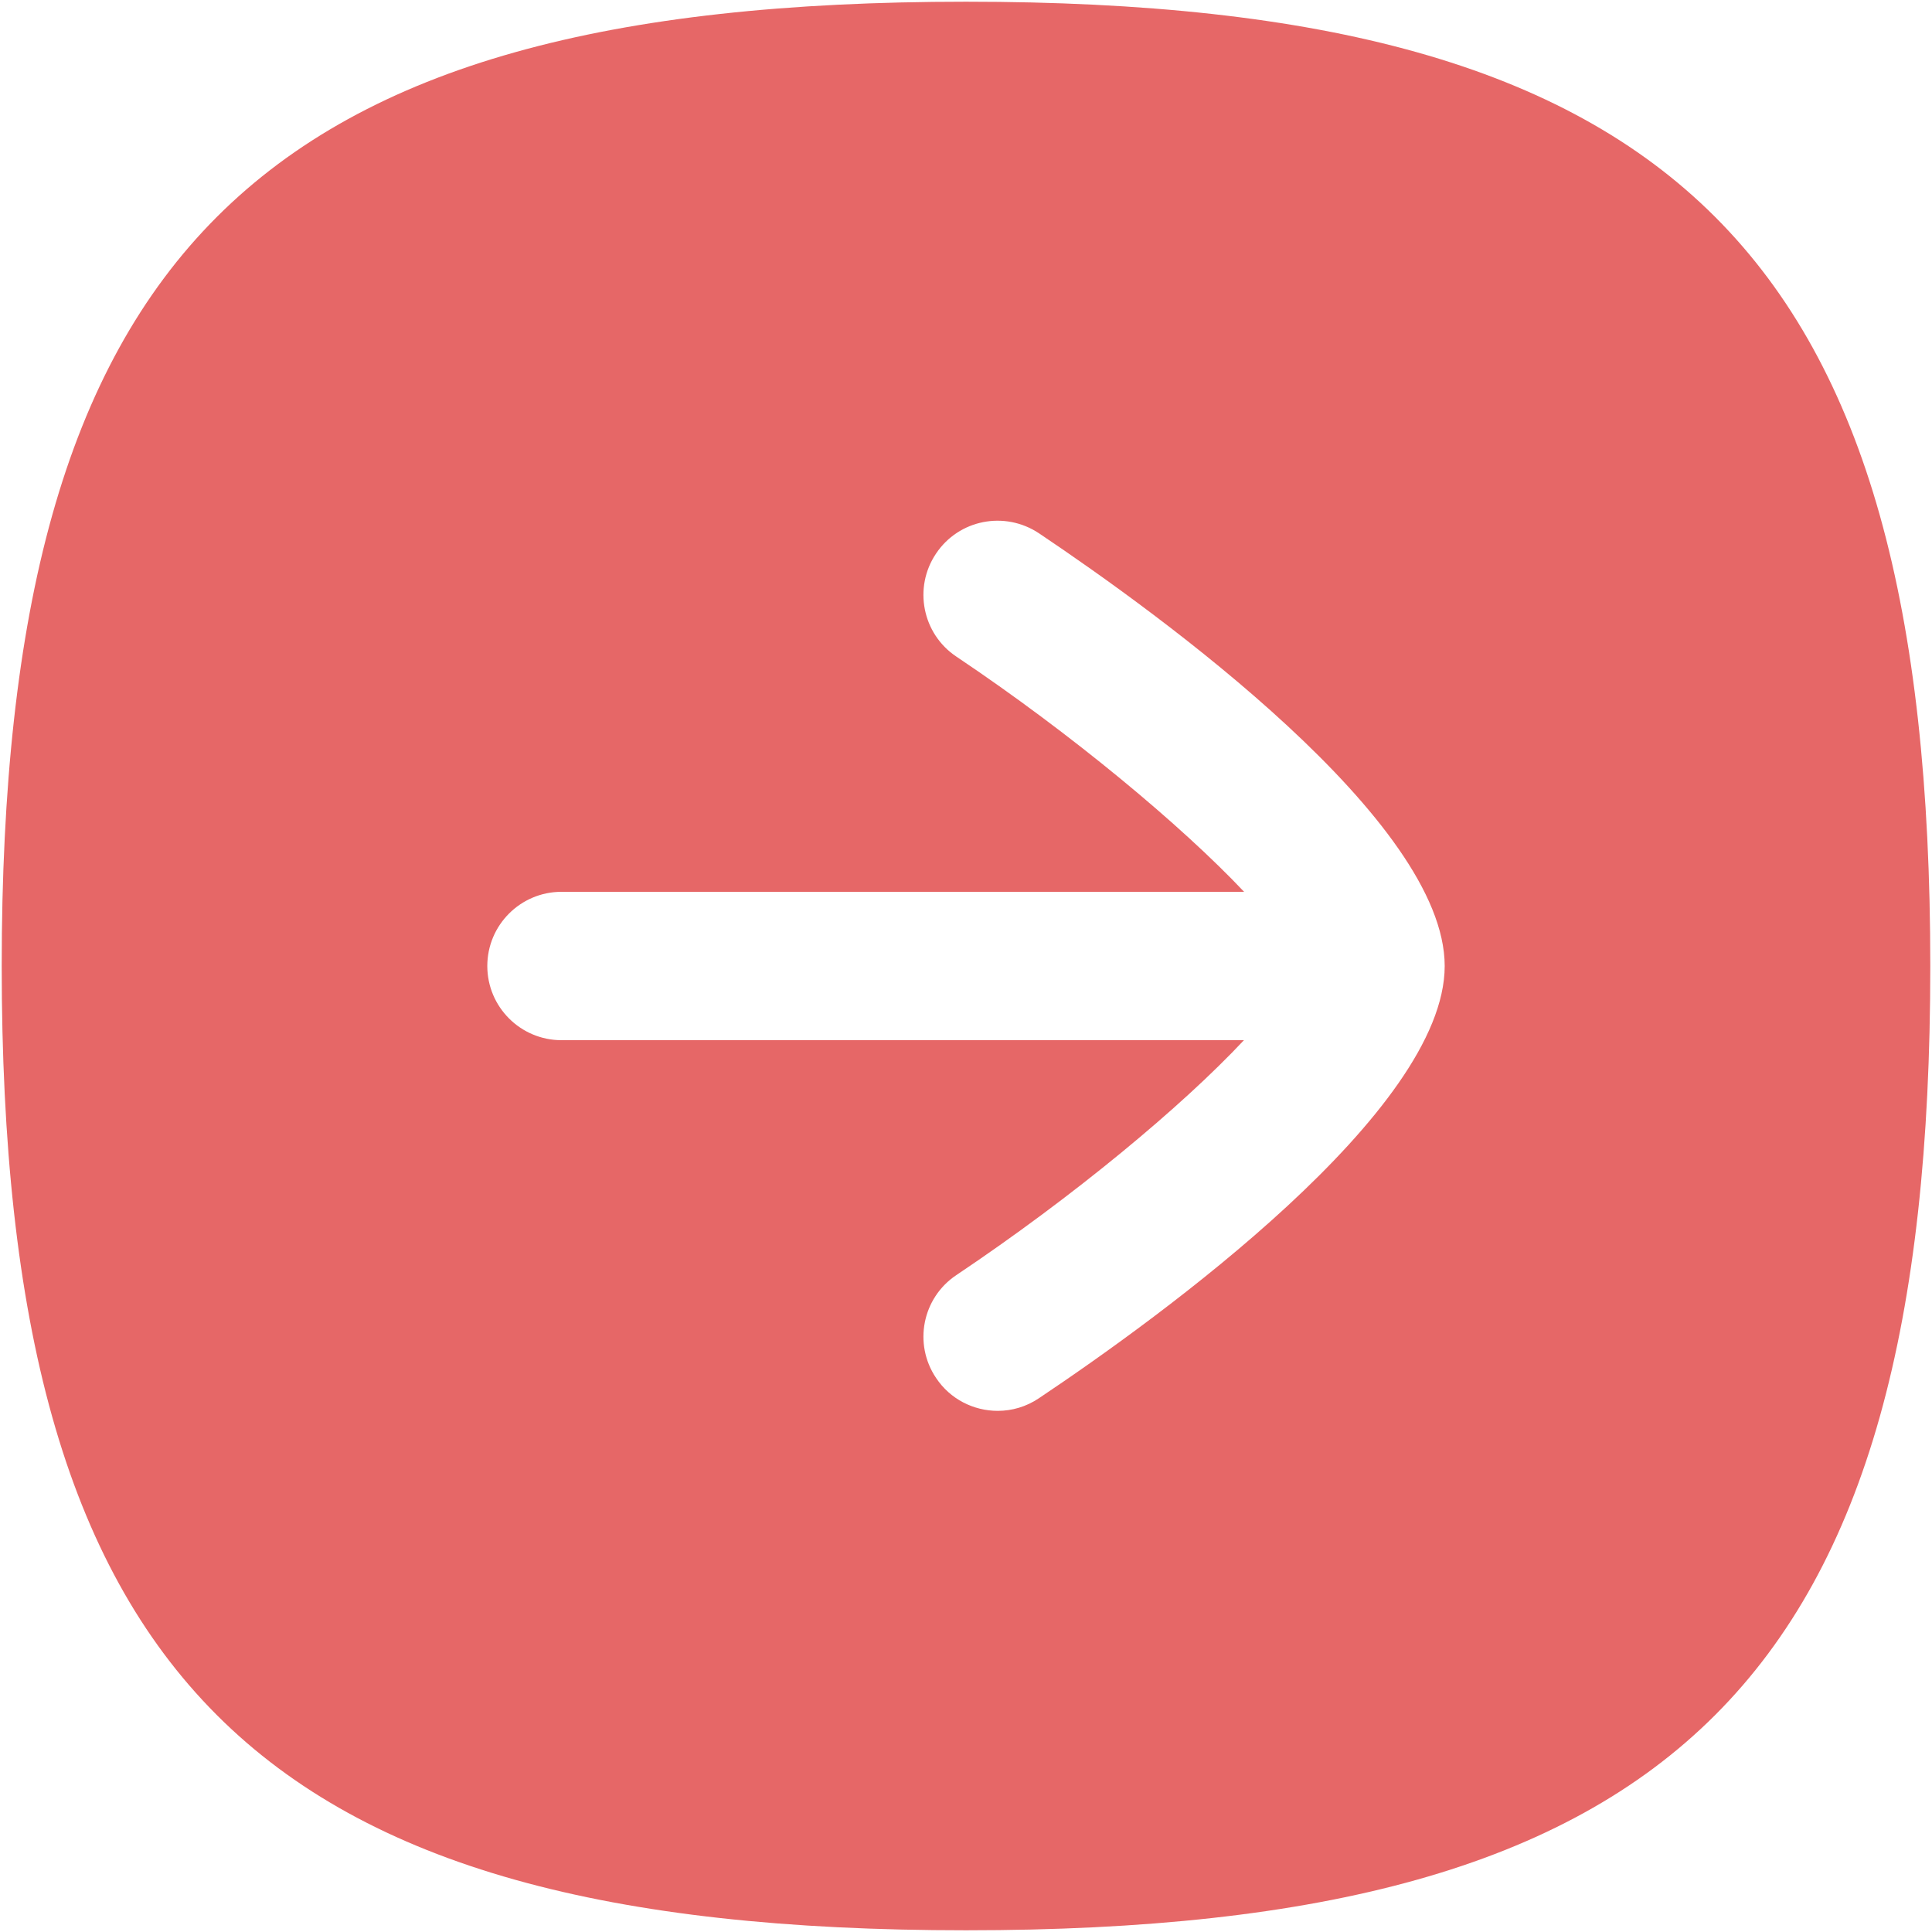 <svg width="35" height="35" viewBox="0 0 35 35" fill="none" xmlns="http://www.w3.org/2000/svg">
<path fill-rule="evenodd" clip-rule="evenodd" d="M18.82 25.331C18.591 25.485 18.333 25.559 18.075 25.559C17.642 25.559 17.215 25.351 16.957 24.962C16.543 24.346 16.708 23.511 17.326 23.099C19.444 21.68 21.415 20.041 22.535 18.844H10.172C9.43 18.844 8.828 18.242 8.828 17.5C8.828 16.758 9.43 16.156 10.172 16.156H22.538C21.409 14.959 19.415 13.295 17.324 11.894C16.708 11.482 16.543 10.645 16.957 10.029C17.369 9.412 18.201 9.248 18.822 9.661C21.031 11.143 26.172 14.873 26.172 17.5C26.172 20.127 21.03 23.852 18.82 25.331ZM17.5 0.031C4.602 0.031 0.031 4.604 0.031 17.5C0.031 30.396 4.602 34.969 17.5 34.969C30.396 34.969 34.969 30.396 34.969 17.5C34.969 4.604 30.396 0.031 17.5 0.031Z" fill="#E66767"/>
</svg>
